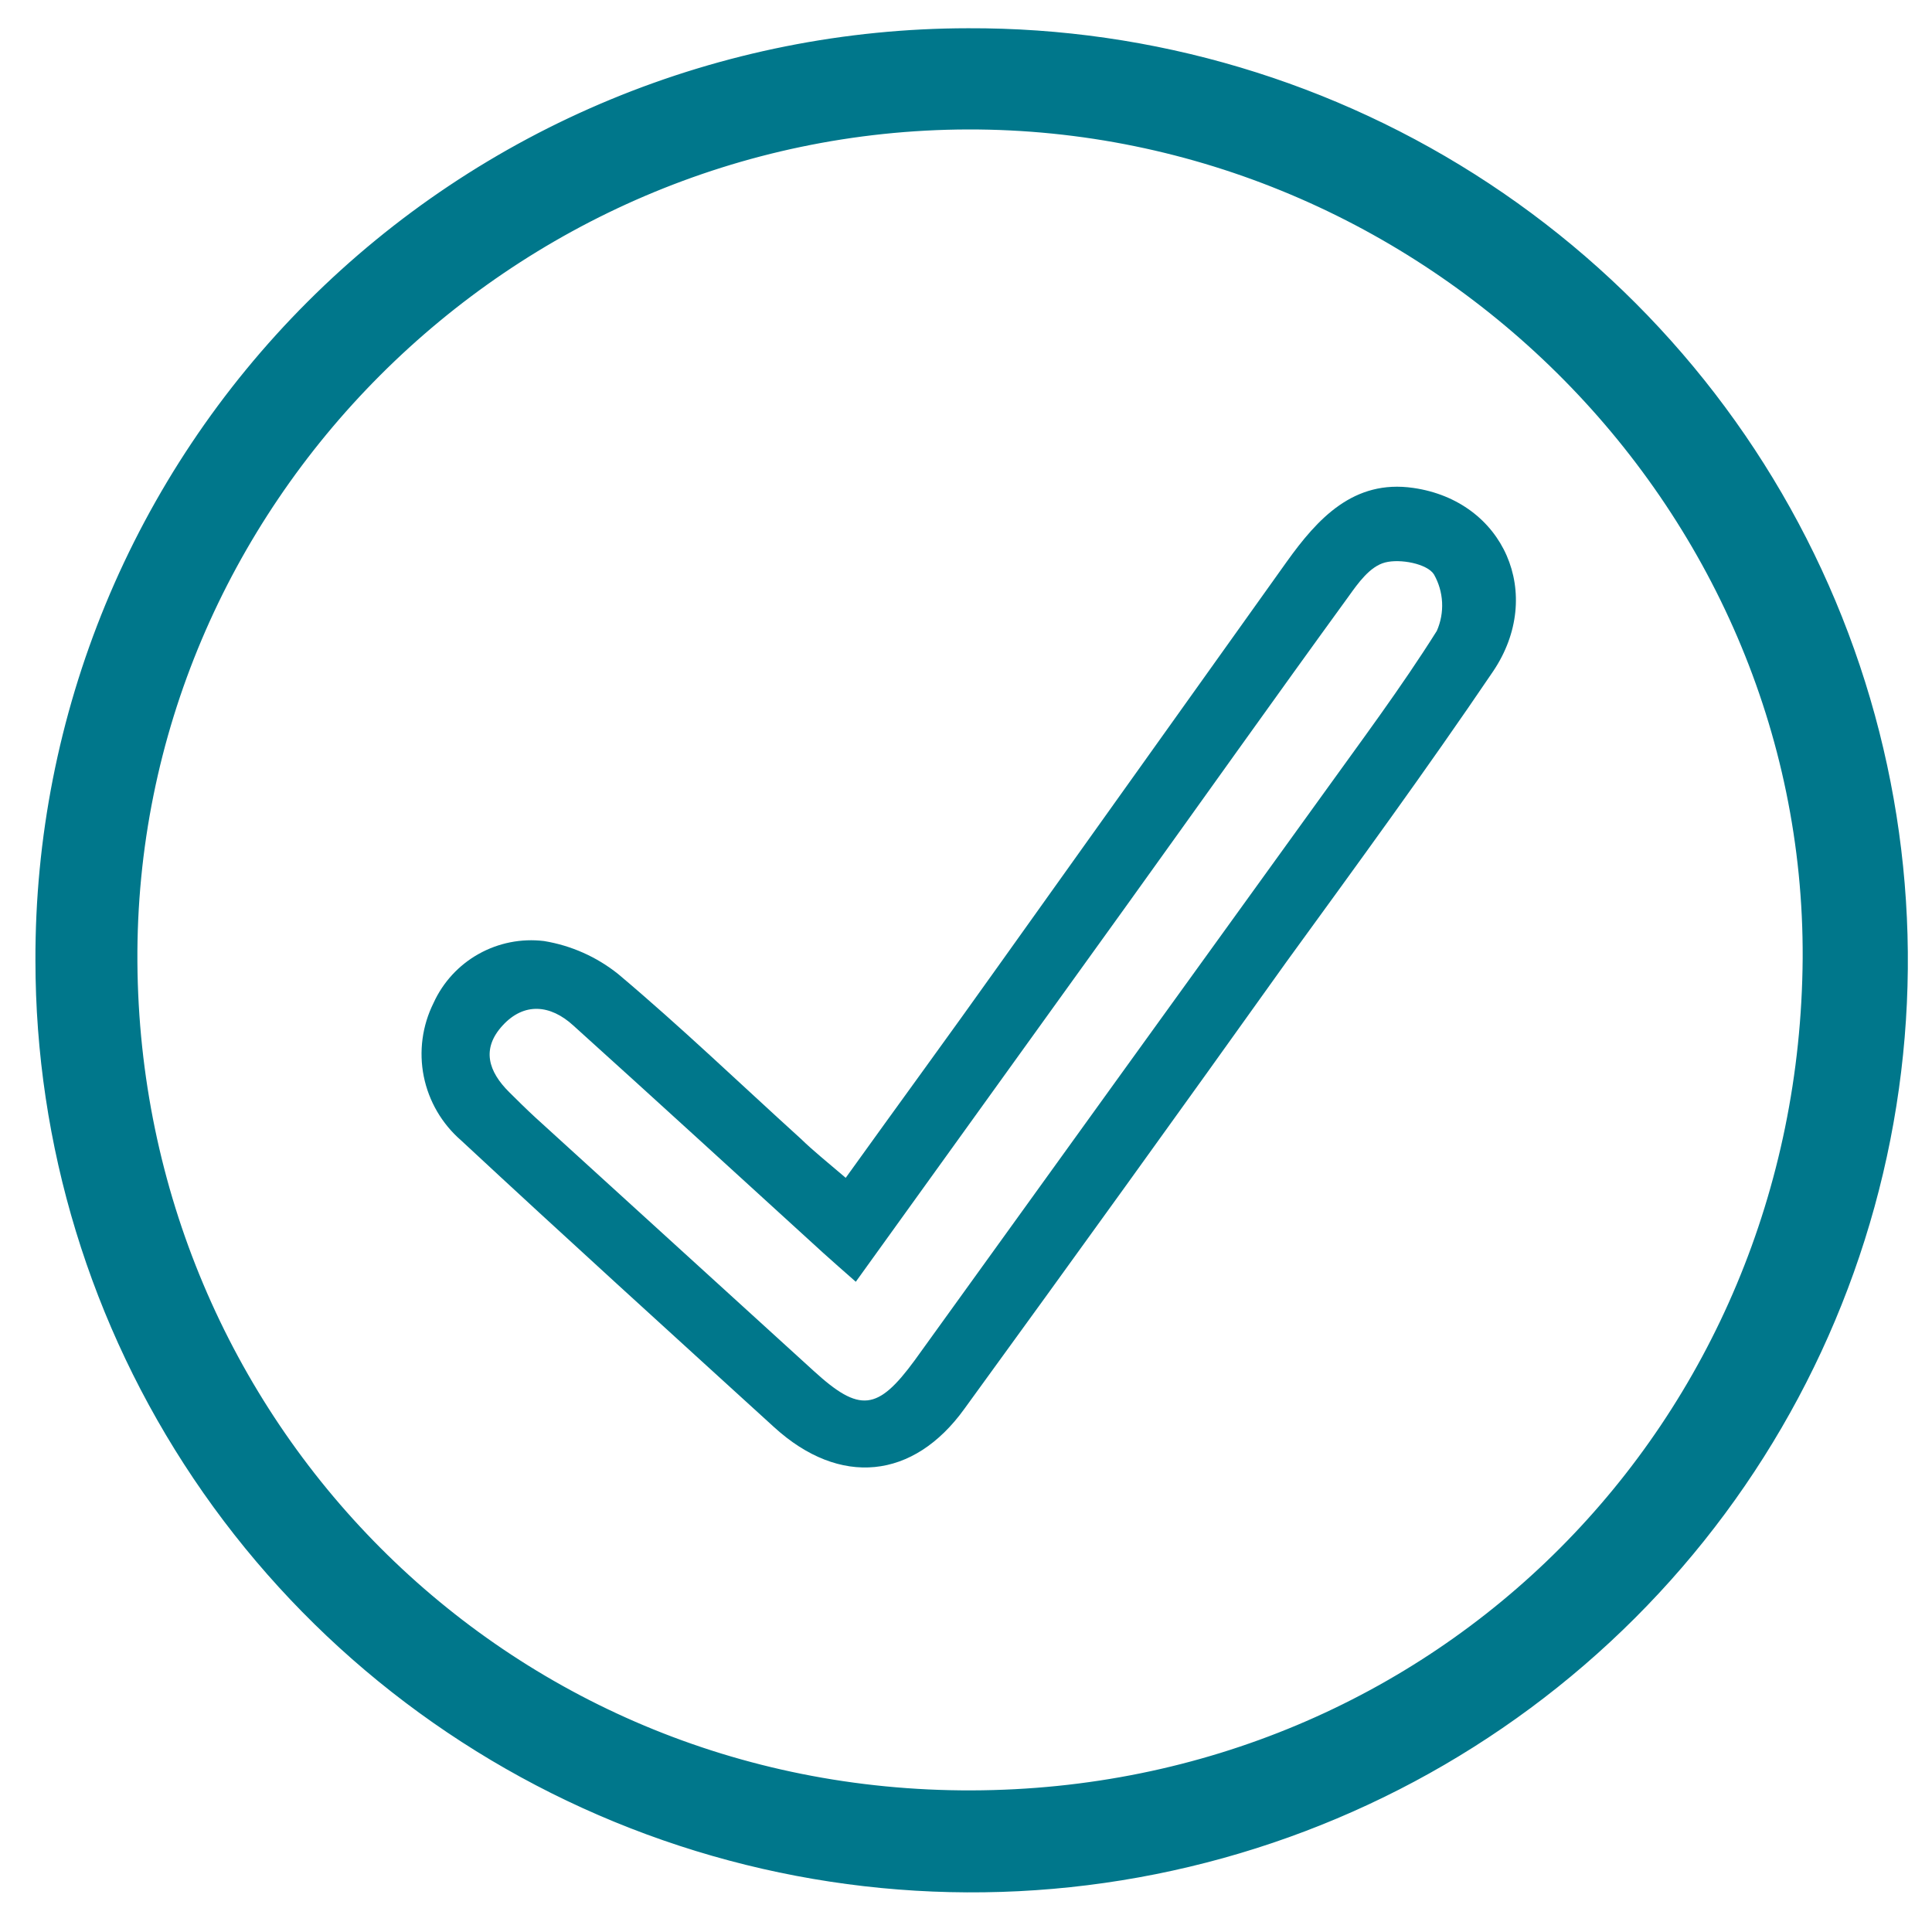 <svg width="50" height="50" viewBox="0 0 50 50" fill="none" xmlns="http://www.w3.org/2000/svg">
<g clip-path="url(#clip0_2151_3373)">
<path d="M25.054 1.231C29.751 1.213 34.348 2.583 38.262 5.167C42.176 7.751 45.232 11.434 47.042 15.748C48.852 20.063 49.336 24.815 48.431 29.403C47.526 33.991 45.274 38.209 41.959 41.522C38.645 44.835 34.417 47.094 29.812 48.013C25.207 48.933 20.431 48.471 16.09 46.686C11.748 44.902 8.037 41.875 5.425 37.989C2.813 34.103 1.418 29.532 1.417 24.857C1.408 21.759 2.012 18.691 3.195 15.826C4.378 12.962 6.118 10.358 8.313 8.164C10.509 5.969 13.117 4.227 15.99 3.038C18.863 1.848 21.943 1.234 25.054 1.231ZM25.054 2.85C12.951 2.882 2.976 12.82 3.056 24.901C3.136 36.981 12.771 46.871 25.146 46.835C37.437 46.8 47.069 37.104 47.153 24.805C47.217 12.761 37.117 2.822 25.038 2.85H25.054Z" fill="#00778B" stroke="#00778B"/>
<path d="M21.887 30.482C23.264 28.564 24.567 26.785 25.857 24.97C28.339 21.492 30.82 18.014 33.301 14.537C34.104 13.415 35.034 12.405 36.573 12.627C38.926 12.963 39.985 15.383 38.641 17.375C36.916 19.922 35.088 22.423 33.297 24.887C30.54 28.749 27.761 32.605 24.96 36.458C23.64 38.294 21.734 38.483 20.038 36.939C17.334 34.474 14.617 32.01 11.937 29.517C11.438 29.085 11.097 28.502 10.967 27.857C10.838 27.213 10.927 26.544 11.221 25.955C11.464 25.421 11.872 24.977 12.386 24.689C12.9 24.401 13.493 24.283 14.079 24.354C14.782 24.469 15.443 24.764 15.998 25.208C17.619 26.572 19.153 28.046 20.725 29.471C21.047 29.784 21.391 30.059 21.887 30.482ZM22.148 33.172C21.8 32.864 21.548 32.647 21.3 32.421C19.145 30.457 16.999 28.49 14.836 26.539C14.248 26.001 13.566 25.931 13.008 26.539C12.449 27.147 12.644 27.734 13.177 28.264C13.396 28.482 13.616 28.699 13.843 28.909C16.247 31.099 18.653 33.29 21.06 35.481C22.251 36.569 22.714 36.512 23.674 35.202C27.178 30.338 30.683 25.478 34.191 20.62C35.208 19.203 36.258 17.802 37.185 16.327C37.287 16.095 37.334 15.841 37.321 15.588C37.308 15.334 37.236 15.086 37.11 14.865C36.937 14.59 36.238 14.454 35.845 14.557C35.452 14.66 35.15 15.087 34.898 15.44C32.966 18.098 31.064 20.78 29.145 23.45L22.148 33.172Z" fill="#00778B"/>
</g>
<defs>
<clipPath id="clip0_2151_3373">
<rect width="48.875" height="48.654" fill="white" transform="translate(0.708 0.526)"/>
</clipPath>
</defs>
</svg>
